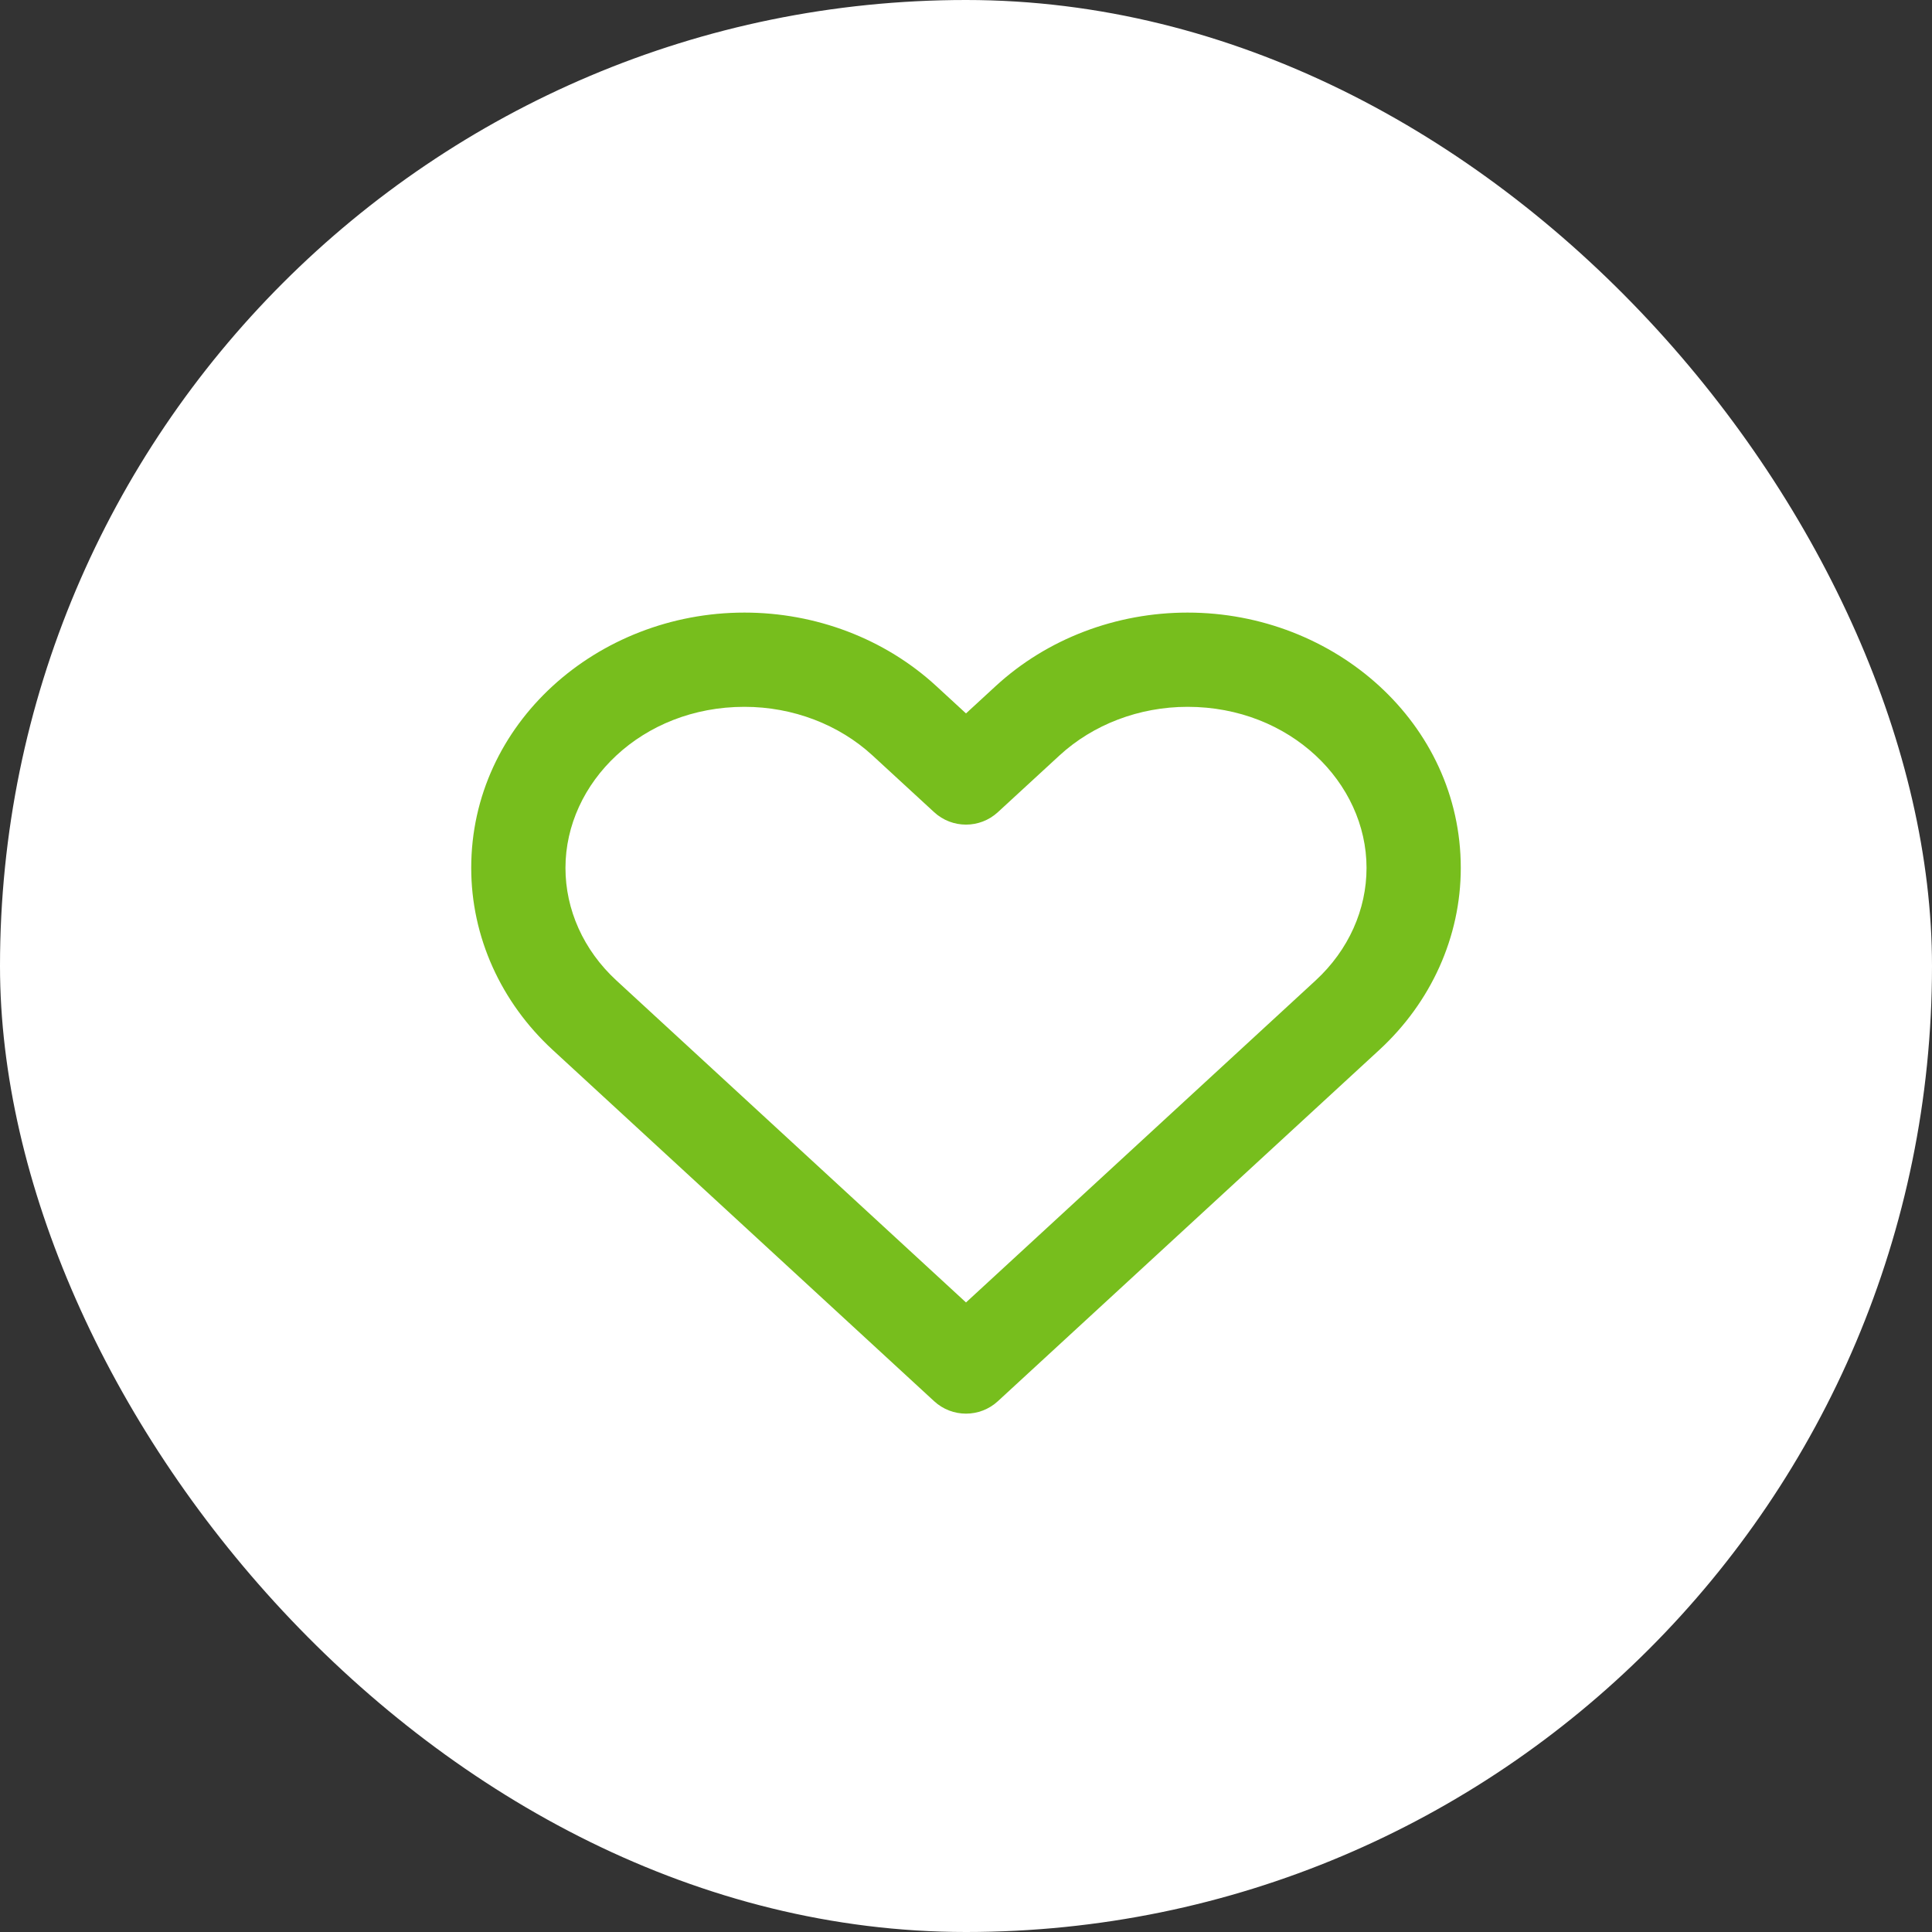 <svg width="41" height="41" viewBox="0 0 41 41" fill="none" xmlns="http://www.w3.org/2000/svg">
<rect x="0" y="0" width="41" height="41" fill="#333333" stroke="none"/>
<rect width="41" height="41" rx="20.5" fill="white"/>
<path fill-rule="evenodd" clip-rule="evenodd" d="M15.798 15C13.621 15 12 16.607 12 18.419C12 19.299 12.378 20.16 13.083 20.809L20.5 27.64L27.917 20.809C28.622 20.16 29 19.299 29 18.419C29 16.607 27.378 15 25.202 15C24.169 15 23.194 15.379 22.486 16.03L21.177 17.235C20.795 17.588 20.205 17.588 19.823 17.235L18.514 16.03C17.806 15.379 16.831 15 15.798 15ZM10 18.419C10 15.351 12.675 13 15.798 13C17.311 13 18.776 13.553 19.869 14.559L20.5 15.14L21.131 14.559C22.224 13.553 23.689 13 25.202 13C28.325 13 31 15.351 31 18.419C31 19.884 30.367 21.271 29.272 22.28L21.177 29.735C20.795 30.088 20.205 30.088 19.823 29.735L11.728 22.28C10.633 21.271 10 19.884 10 18.419Z" fill="#77BE1D"/>
</svg>
